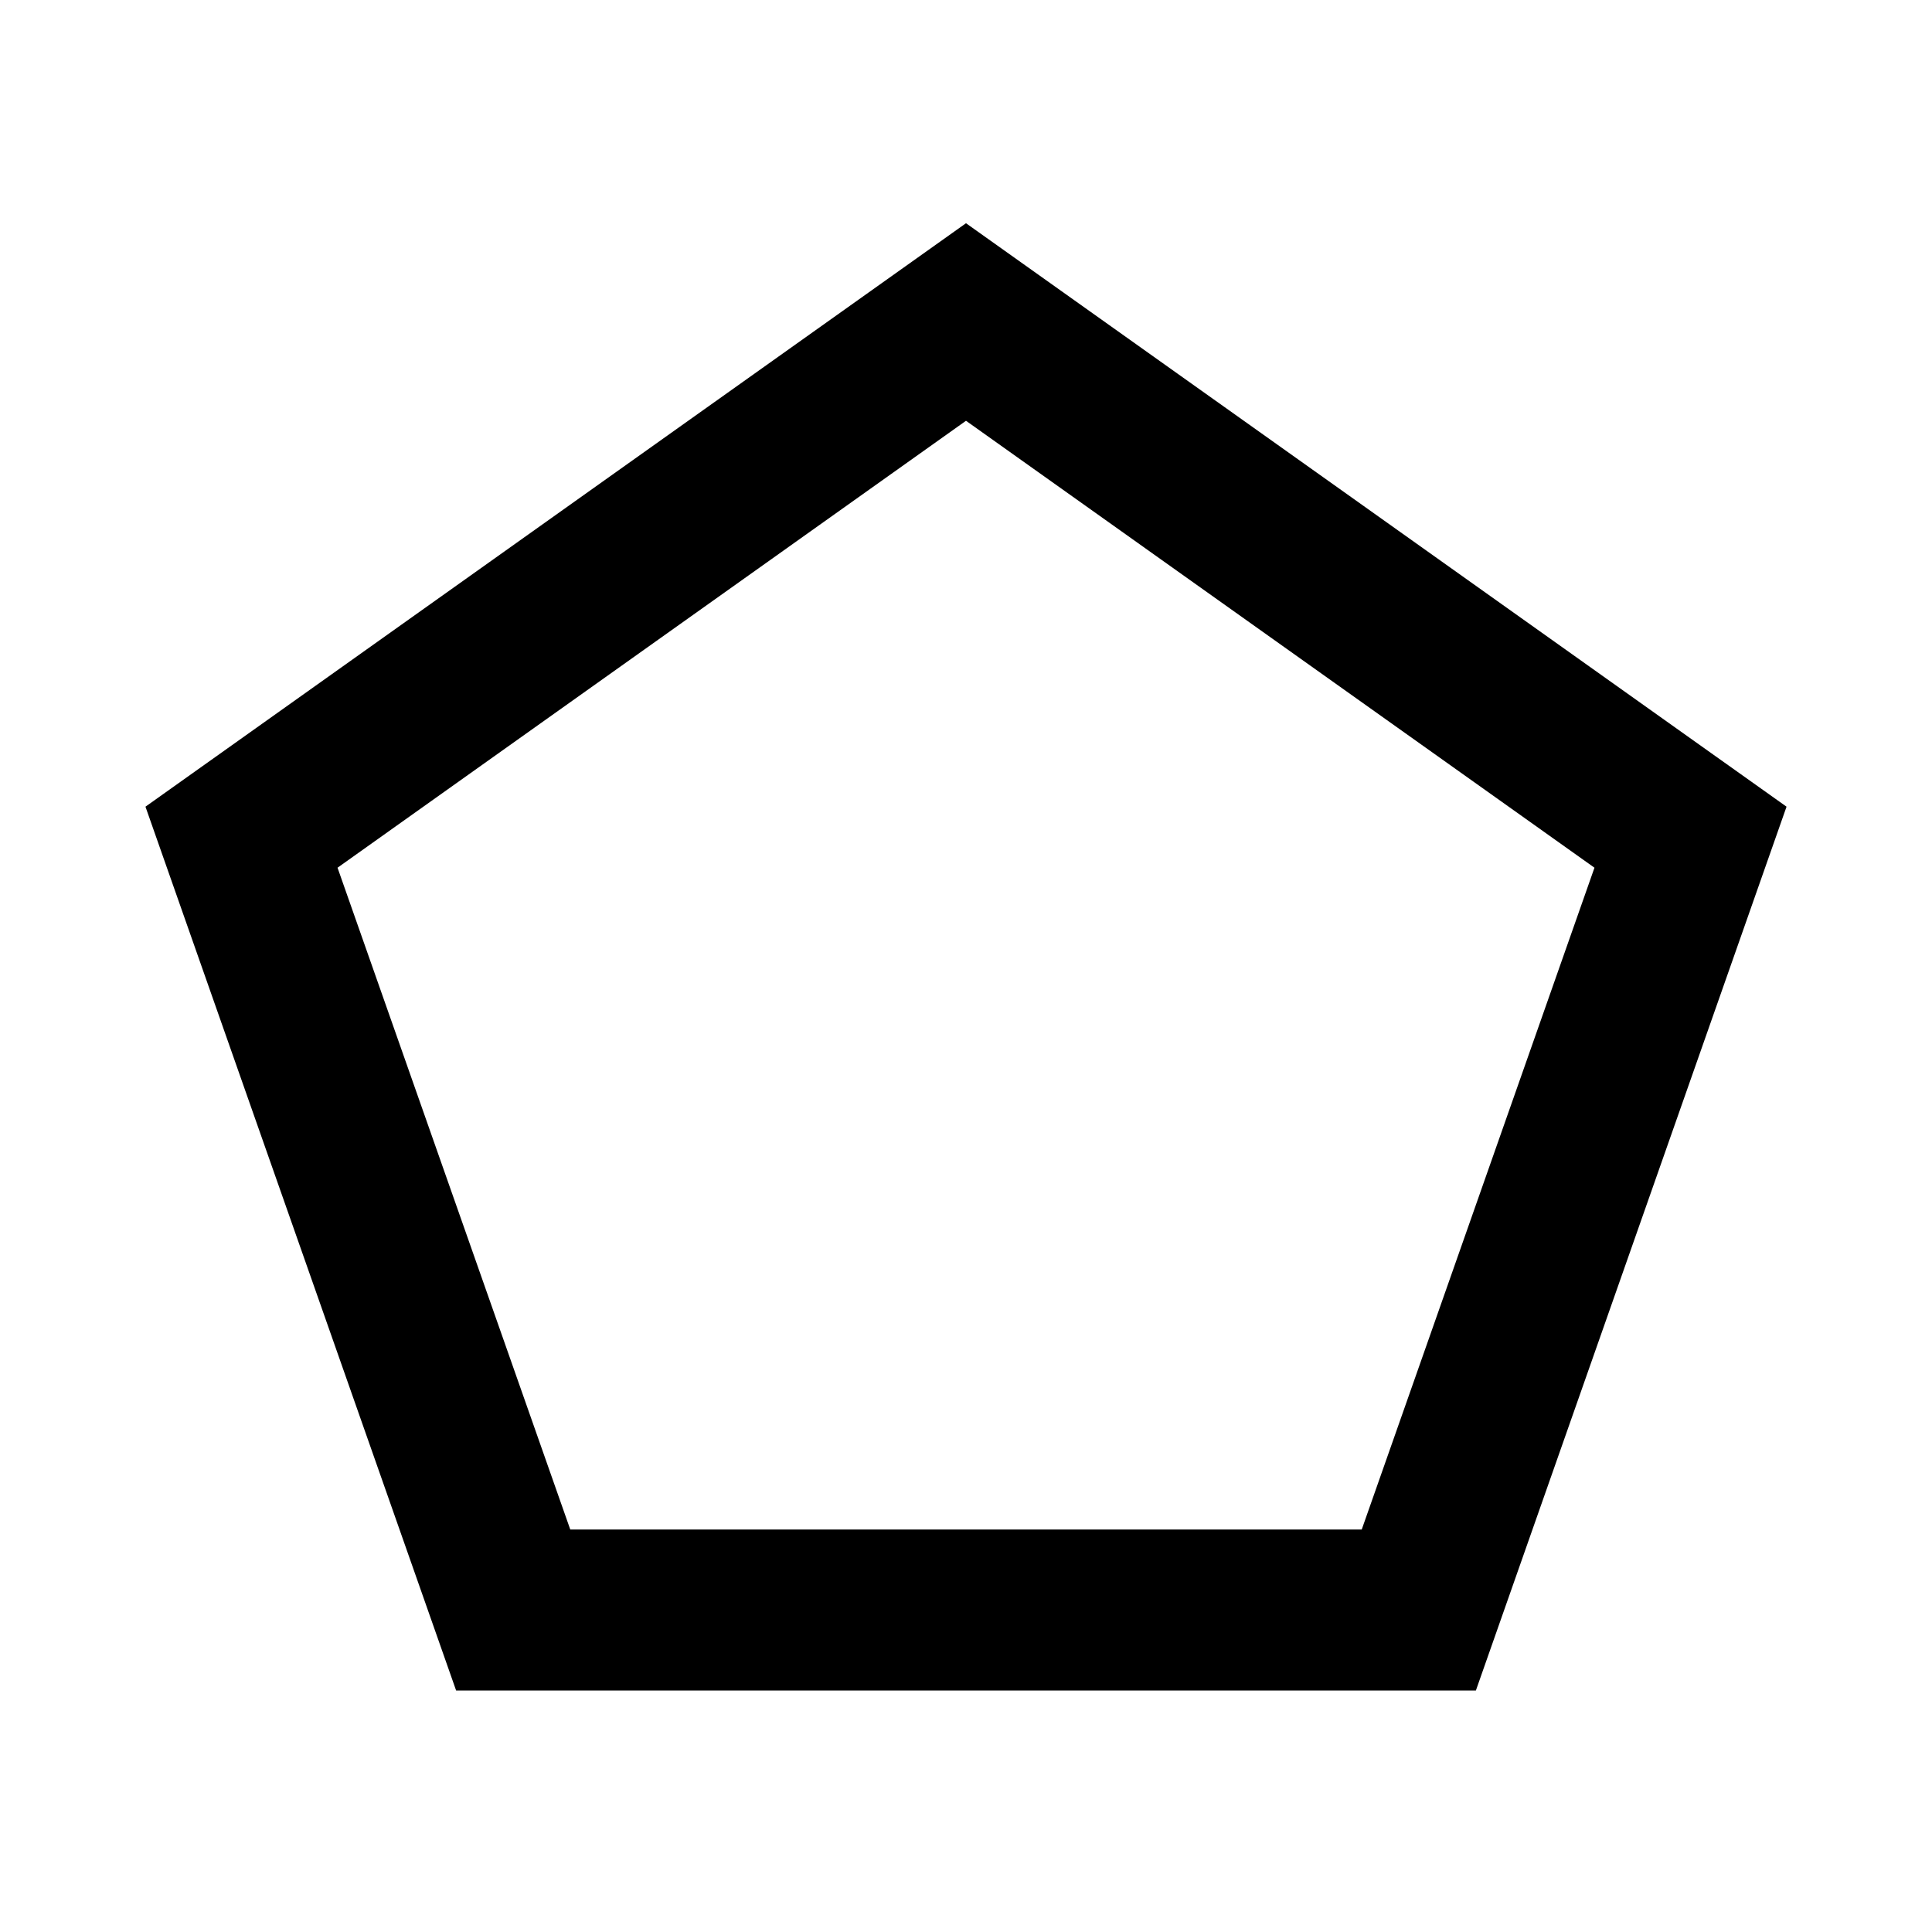 <?xml version="1.0"?>
<svg xmlns="http://www.w3.org/2000/svg" viewBox="0 0 24 24">
    <path style="line-height:normal;text-indent:0;text-align:start;text-decoration-line:none;text-decoration-style:solid;text-decoration-color:#000;text-transform:none;block-progression:tb;isolation:auto;mix-blend-mode:normal" d="M 12 2.773 L 1.807 10.021 L 5.666 21 L 6.375 21 L 18.334 21 L 22.193 10.021 L 12 2.773 z M 12 5.227 L 19.807 10.779 L 16.916 19 L 7.084 19 L 4.193 10.779 L 12 5.227 z" font-weight="400" font-family="sans-serif" white-space="normal" overflow="visible"/>
</svg>
